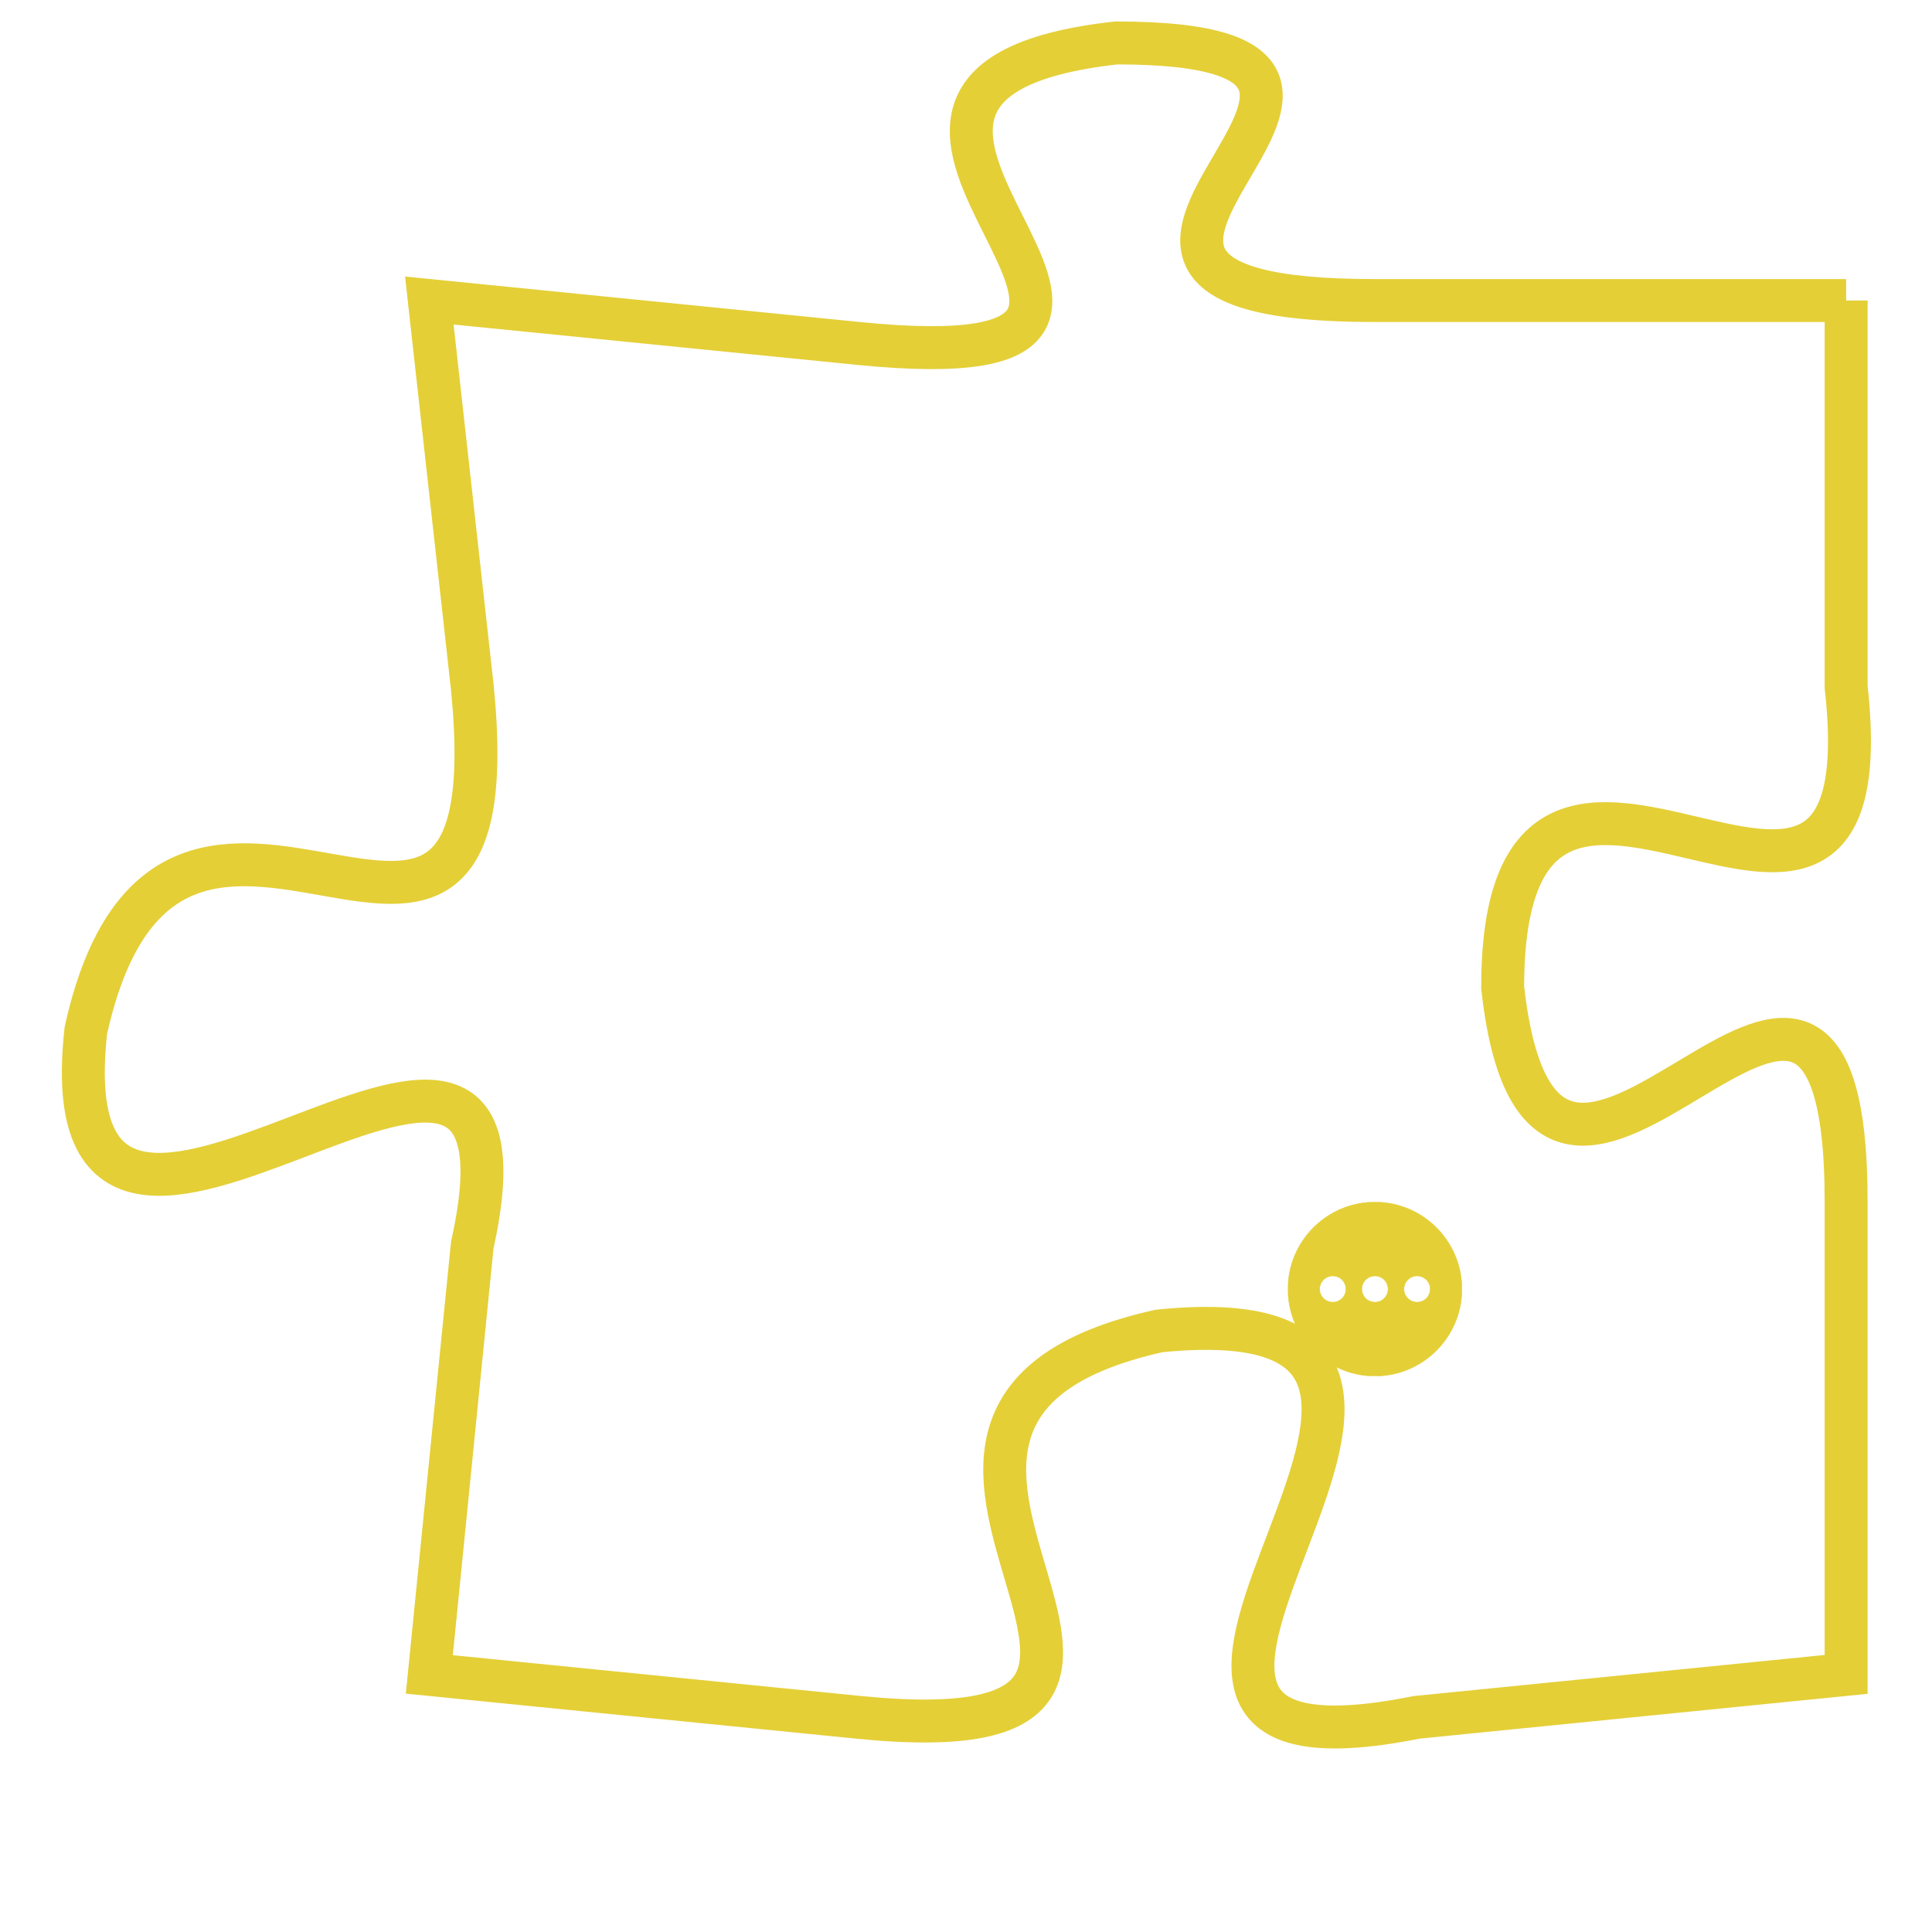 <svg version="1.1" xmlns="http://www.w3.org/2000/svg" xmlns:xlink="http://www.w3.org/1999/xlink" fill="transparent" x="0" y="0" width="350" height="350" preserveAspectRatio="xMinYMin slice"><style type="text/css">.links{fill:transparent;stroke: #E4CF37;}.links:hover{fill:#63D272; opacity:0.4;}</style><defs><g id="allt"><path id="t708" d="M1947,160 L1936,160 C1926,160 1939,154 1930,154 C1921,155 1934,162 1924,161 L1914,160 1914,160 L1915,169 C1916,179 1908,168 1906,177 C1905,186 1917,173 1915,182 L1914,192 1914,192 L1924,193 C1934,194 1922,186 1931,184 C1941,183 1927,195 1937,193 L1947,192 1947,192 L1947,181 C1947,171 1940,185 1939,176 C1939,167 1948,178 1947,169 L1947,160"/></g><clipPath id="c" clipRule="evenodd" fill="transparent"><use href="#t708"/></clipPath></defs><svg viewBox="1904 153 45 43" preserveAspectRatio="xMinYMin meet"><svg width="4380" height="2430"><g><image crossorigin="anonymous" x="0" y="0" href="https://nftpuzzle.license-token.com/assets/completepuzzle.svg" width="100%" height="100%" /><g class="links"><use href="#t708"/></g></g></svg><svg x="1934" y="181" height="9%" width="9%" viewBox="0 0 330 330"><g><a xlink:href="https://nftpuzzle.license-token.com/" class="links"><title>See the most innovative NFT based token software licensing project</title><path fill="#E4CF37" id="more" d="M165,0C74.019,0,0,74.019,0,165s74.019,165,165,165s165-74.019,165-165S255.981,0,165,0z M85,190 c-13.785,0-25-11.215-25-25s11.215-25,25-25s25,11.215,25,25S98.785,190,85,190z M165,190c-13.785,0-25-11.215-25-25 s11.215-25,25-25s25,11.215,25,25S178.785,190,165,190z M245,190c-13.785,0-25-11.215-25-25s11.215-25,25-25 c13.785,0,25,11.215,25,25S258.785,190,245,190z"></path></a></g></svg></svg></svg>